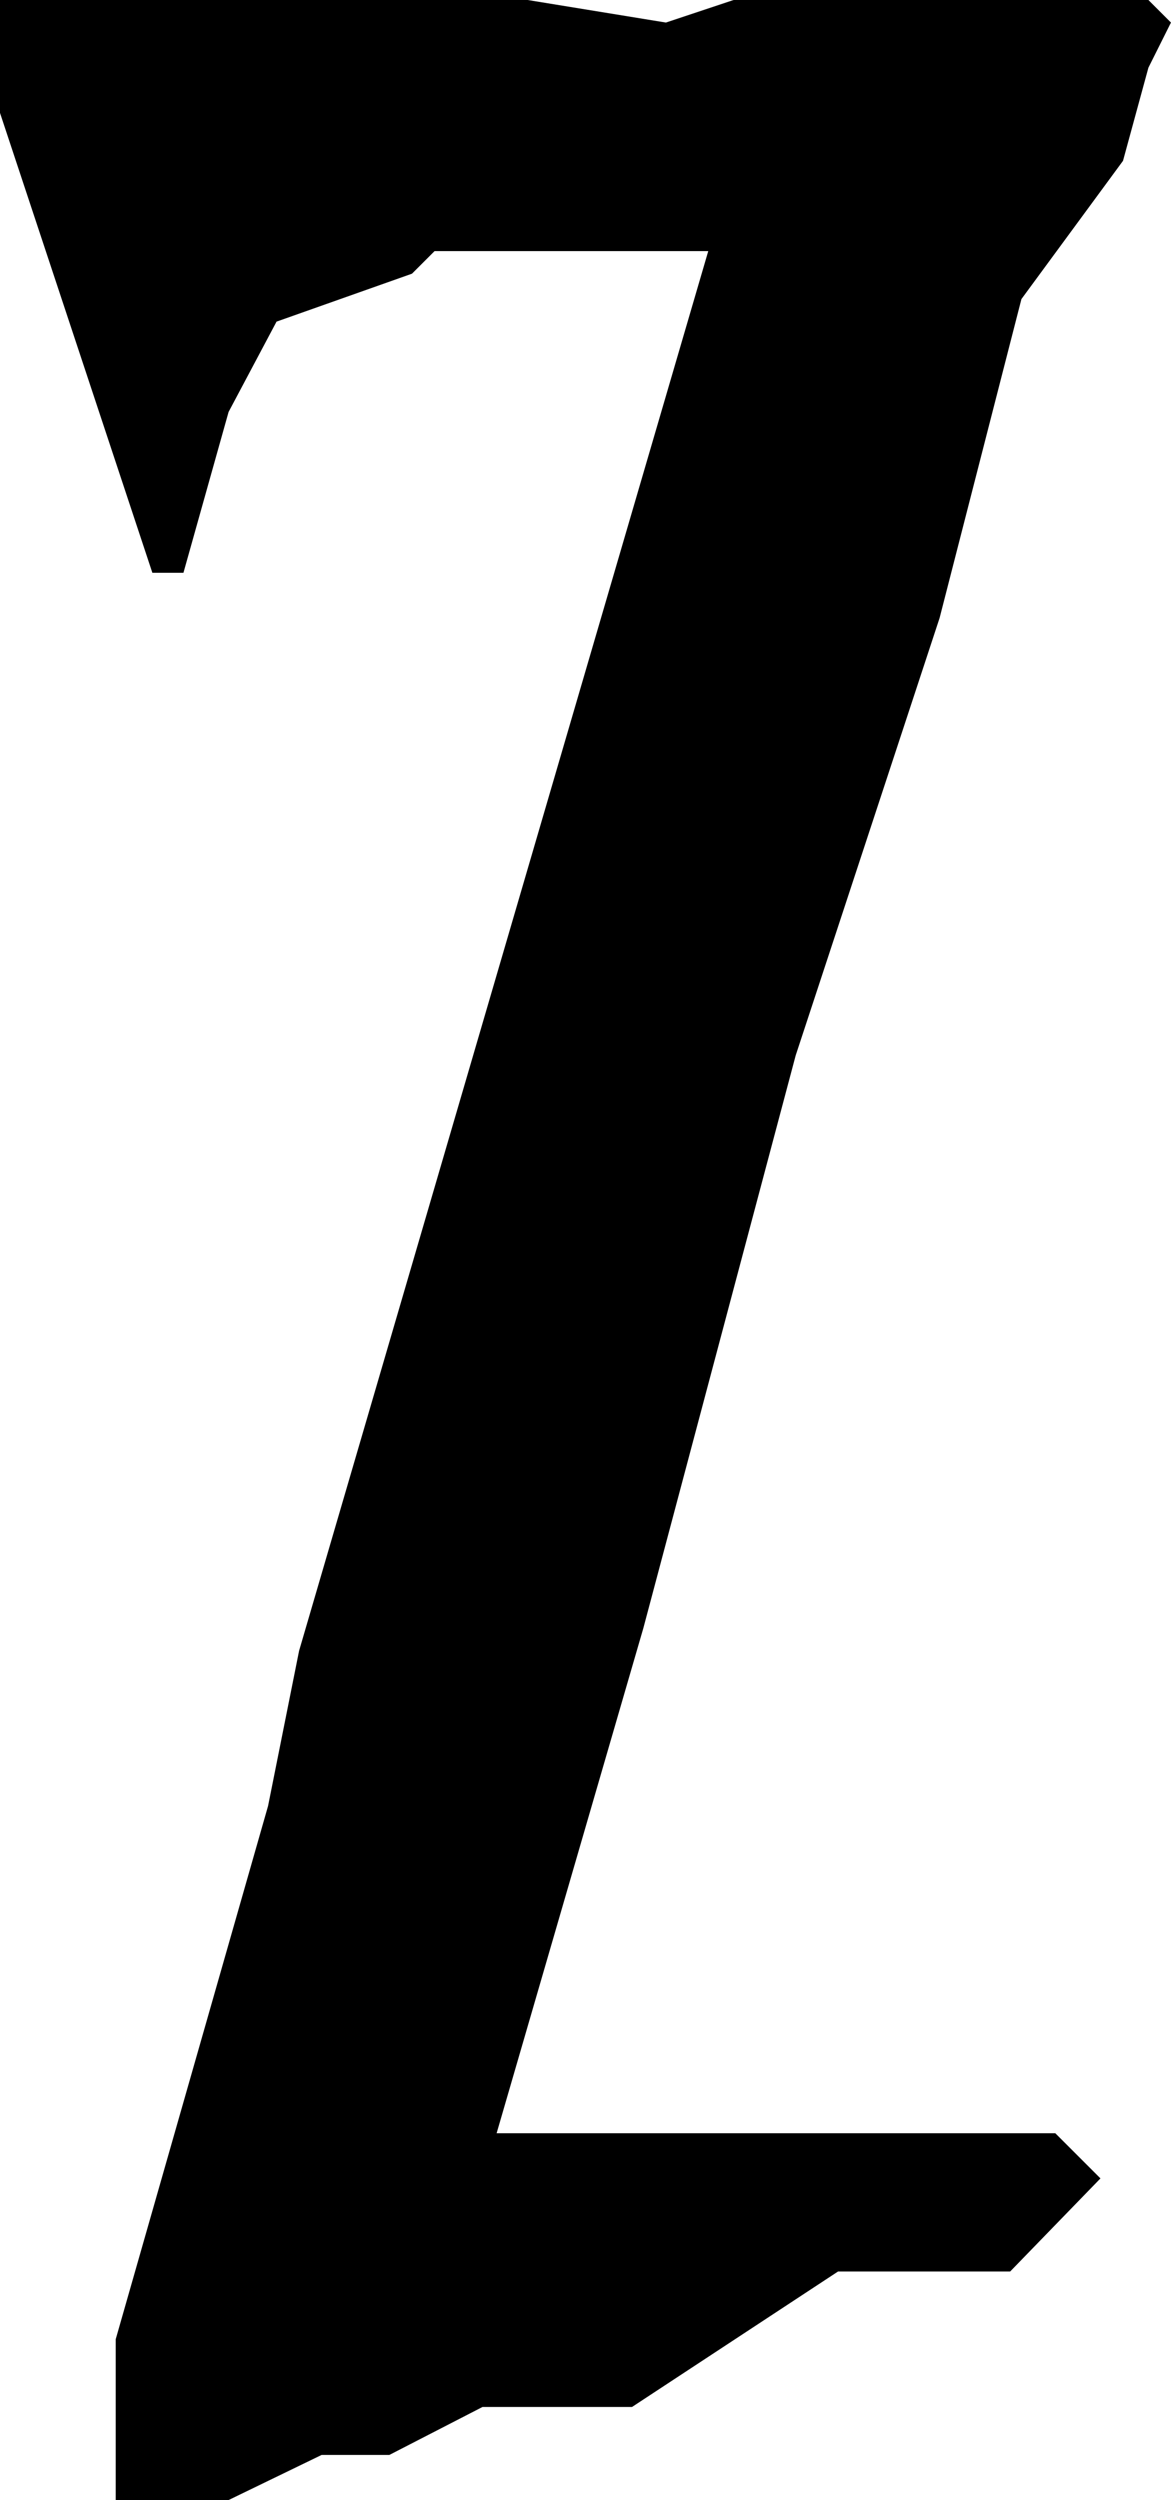 <?xml version="1.0" encoding="UTF-8" standalone="no"?>
<!-- Created with Inkscape (http://www.inkscape.org/) -->

<svg
   width="29.281mm"
   height="62.512mm"
   viewBox="0 0 29.281 62.512"
   version="1.1"
   id="svg1"
   xmlns="http://www.w3.org/2000/svg"
   xmlns:svg="http://www.w3.org/2000/svg">
  <defs
     id="defs1" />
  <g
     id="layer1"
     transform="translate(-50.801,-36.729)">
    <path
       d="m 53.694,95.22 3.81,-13.335 0.776,-3.881 10.231,-34.996 h -6.844 l -0.564,0.564 -3.387,1.199 -1.199,2.258 -1.129,4.022 H 54.611 L 50.801,39.552 V 36.729 h 13.194 l 3.457,0.564 1.693,-0.564 h 10.372 l 0.564,0.564 -0.564,1.129 -0.635,2.328 -2.54,3.457 -2.046,7.973 -3.598,10.936 -3.81,14.323 -3.669,12.629 h 13.97 l 1.129,1.129 -2.258,2.328 h -4.304 l -5.151,3.387 h -3.739 l -2.328,1.199 H 58.844 l -2.328,1.129 h -2.822 z"
       id="text2"
       style="font-size:70.556px;font-family:'THE AMAZING SPIDER-MAN';-inkscape-font-specification:'THE AMAZING SPIDER-MAN';text-align:center;text-anchor:middle;stroke-width:0.265"
       aria-label="Z" />
  </g>
</svg>
